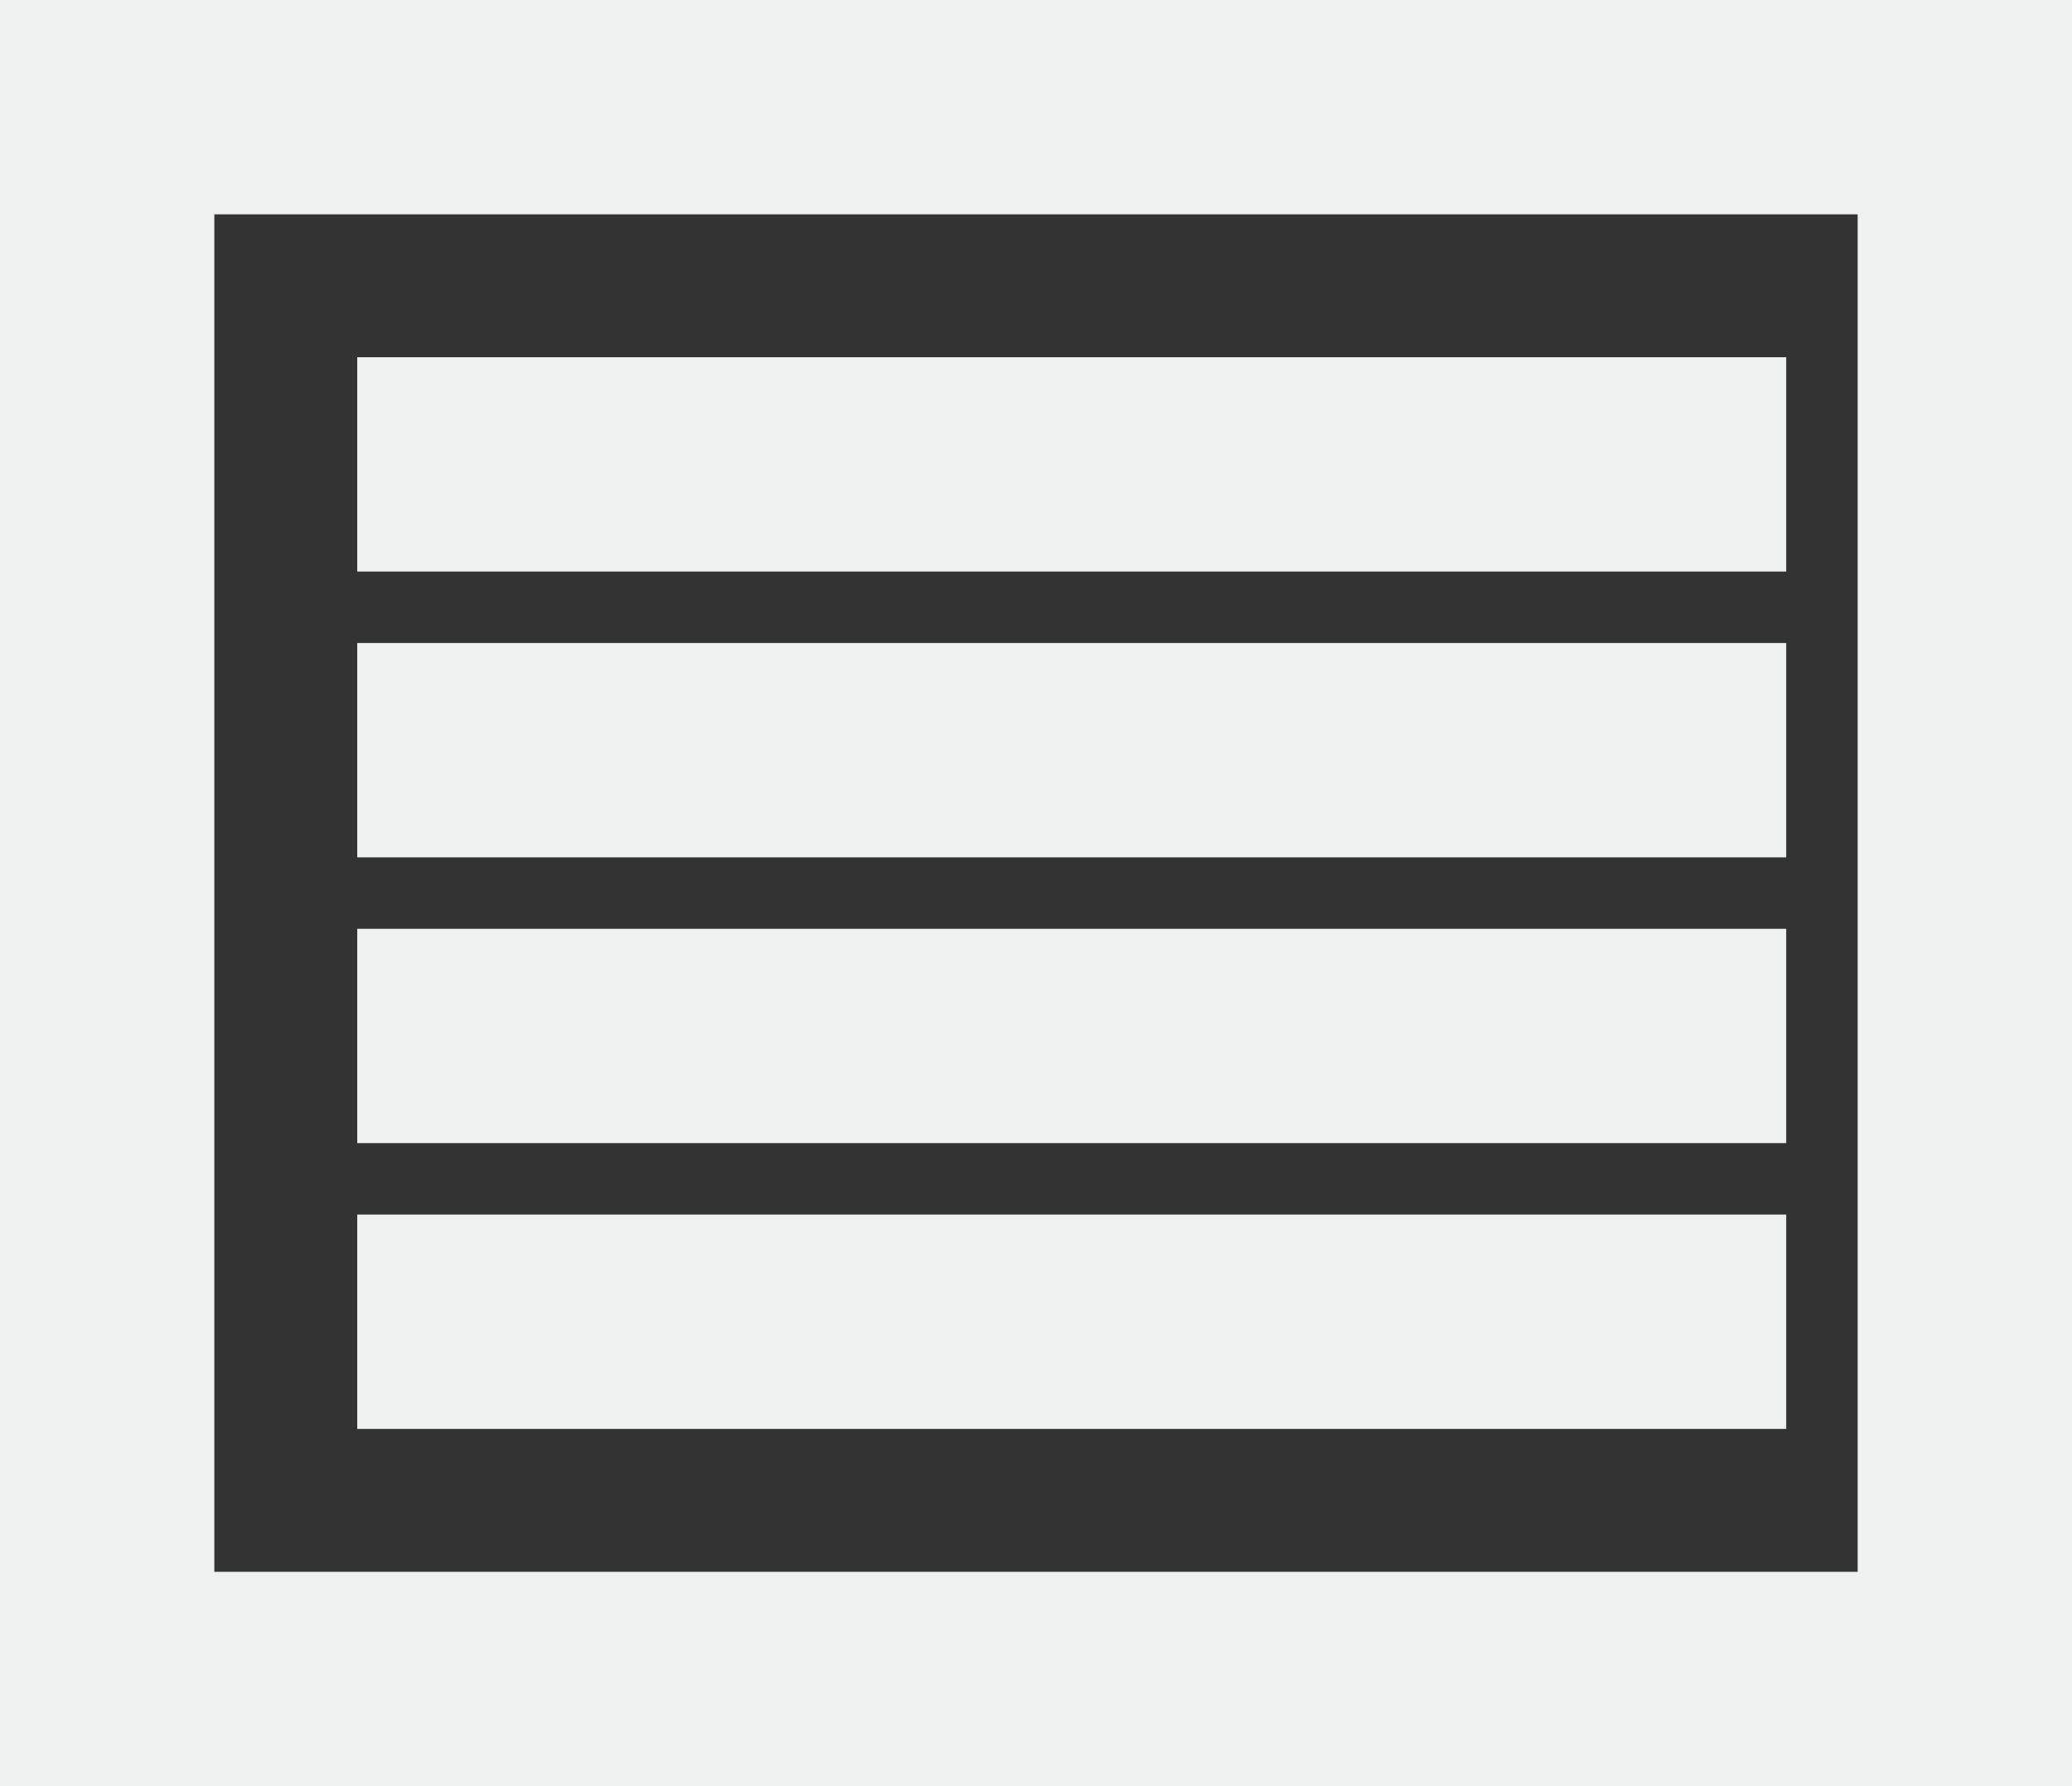 <svg width="29" height="25" viewBox="0 0 29 25" fill="none" xmlns="http://www.w3.org/2000/svg">
<rect x="0" y="0" width="29" height="25" fill="#333333" stroke="none"/>
<path fill-rule="evenodd" clip-rule="evenodd" d="M25 8H5V5H25V8ZM25 12H5V9H25V12ZM25 16H5V13H25V16ZM25 20H5V17H25V20ZM26 3H3V22H26V3ZM0 0V25H29V0H0Z" fill="#EEF1EF"/>
</svg>
